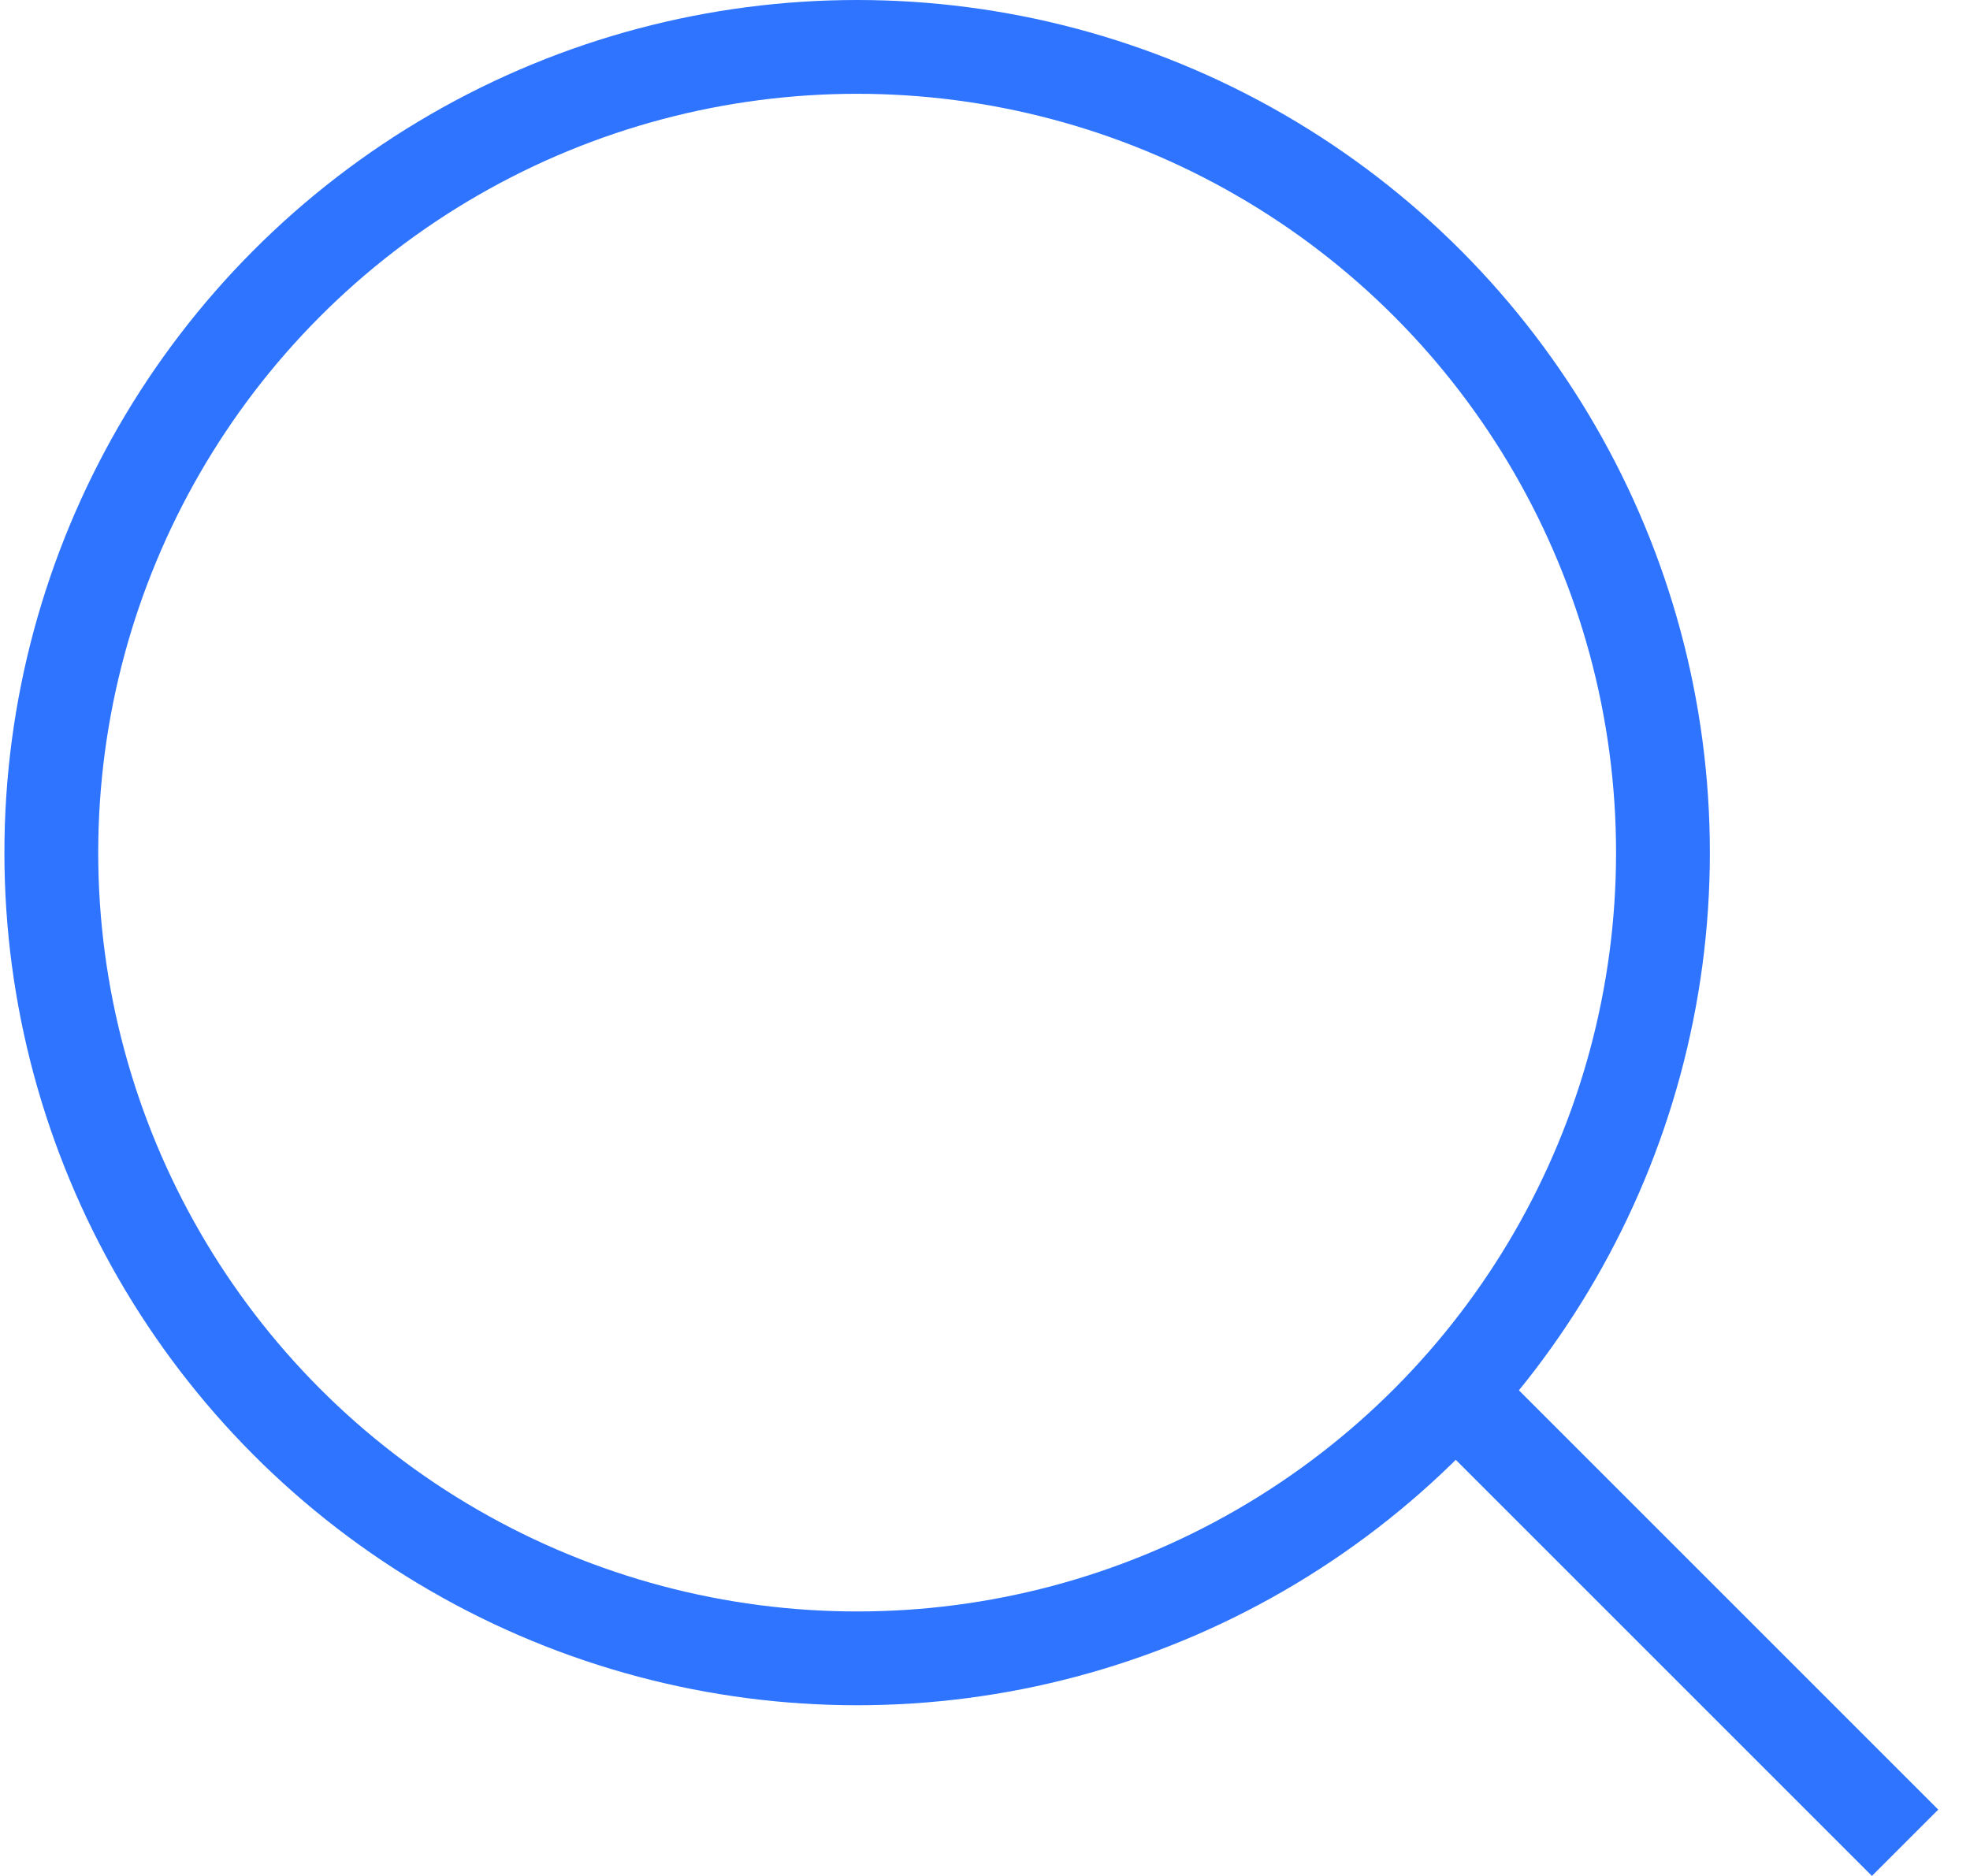 <svg width="21" height="20" viewBox="0 0 21 20" fill="none" xmlns="http://www.w3.org/2000/svg">
<circle cx="9.137" cy="9.09" r="8.59" stroke="#2E74FF"/>
<line x1="15.672" y1="15.01" x2="20.308" y2="19.646" stroke="#2E74FF"/>
</svg>
